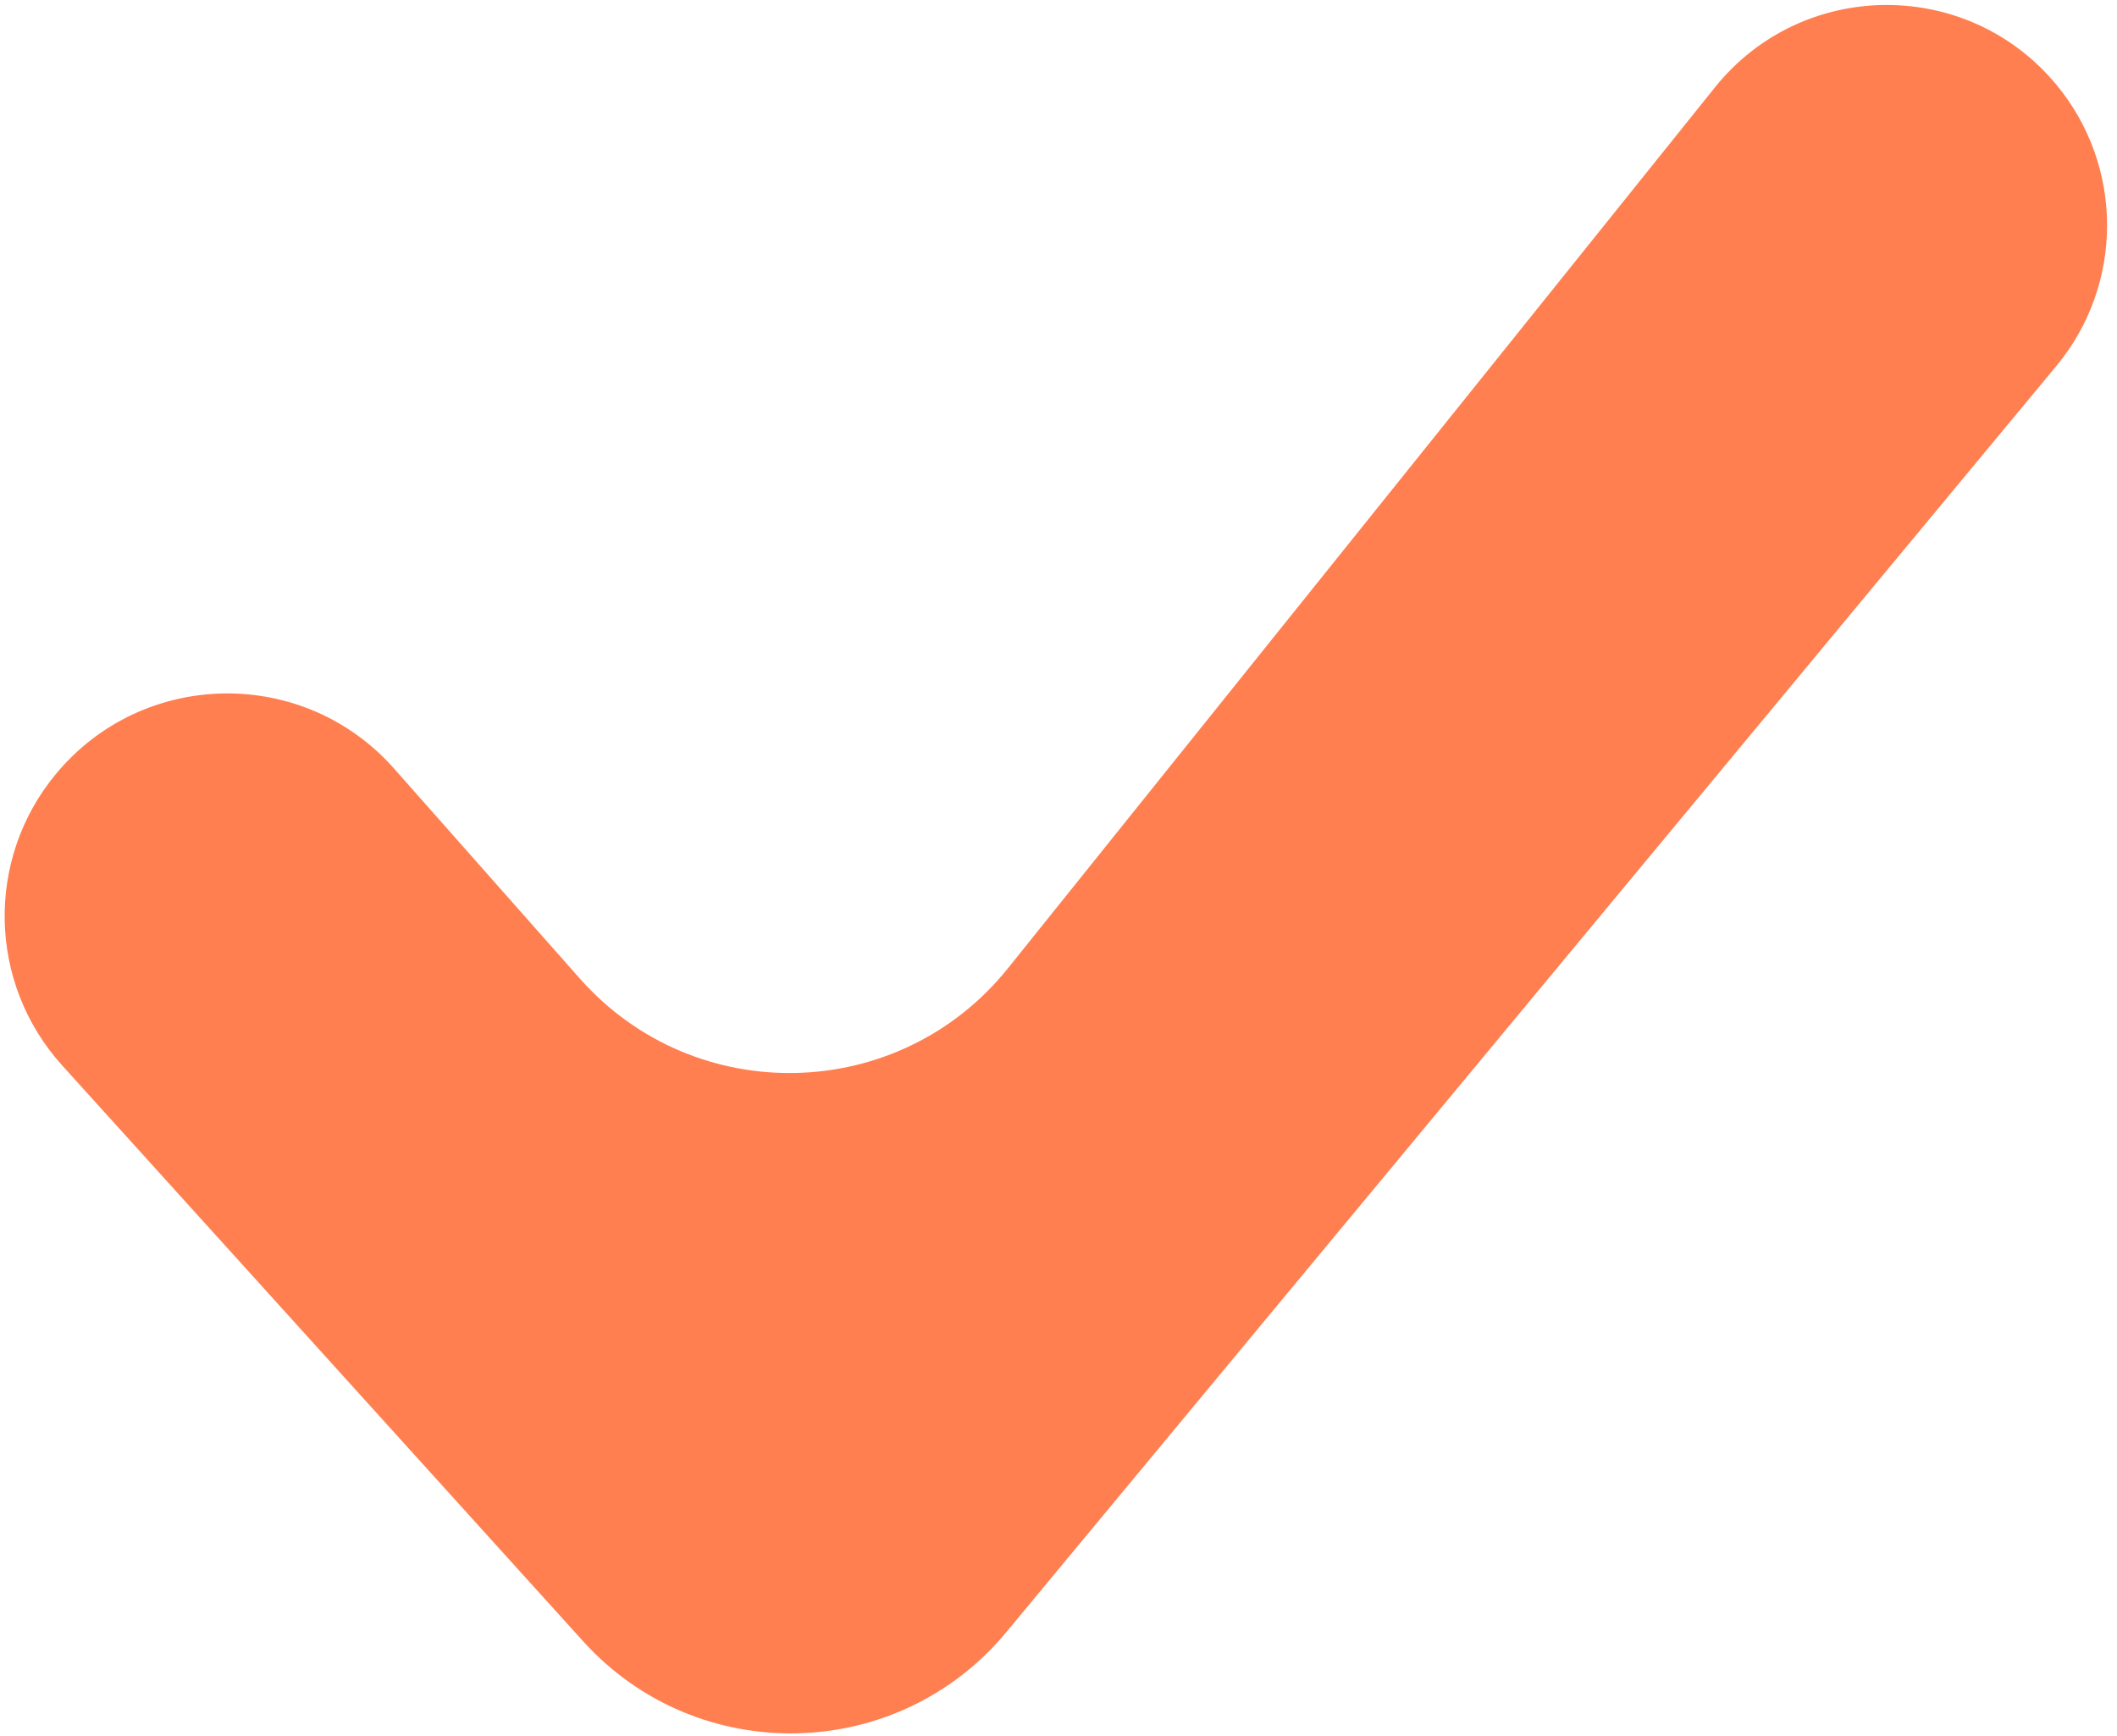 <svg width="189" height="155" viewBox="0 0 189 155" fill="none" xmlns="http://www.w3.org/2000/svg">
<path d="M89.987 86.442C80.285 98.53 62.035 98.968 51.765 87.359L35.181 68.613C27.102 59.479 12.778 59.708 4.993 69.094V69.094C-1.316 76.702 -1.078 87.79 5.554 95.119L52.059 146.521C62.273 157.811 80.122 157.426 89.841 145.708L183.585 32.674C189.625 25.392 189.625 14.841 183.585 7.559V7.559C175.637 -2.026 160.896 -1.907 153.102 7.803L89.987 86.442Z" fill="#FF7F50"/>
</svg>
